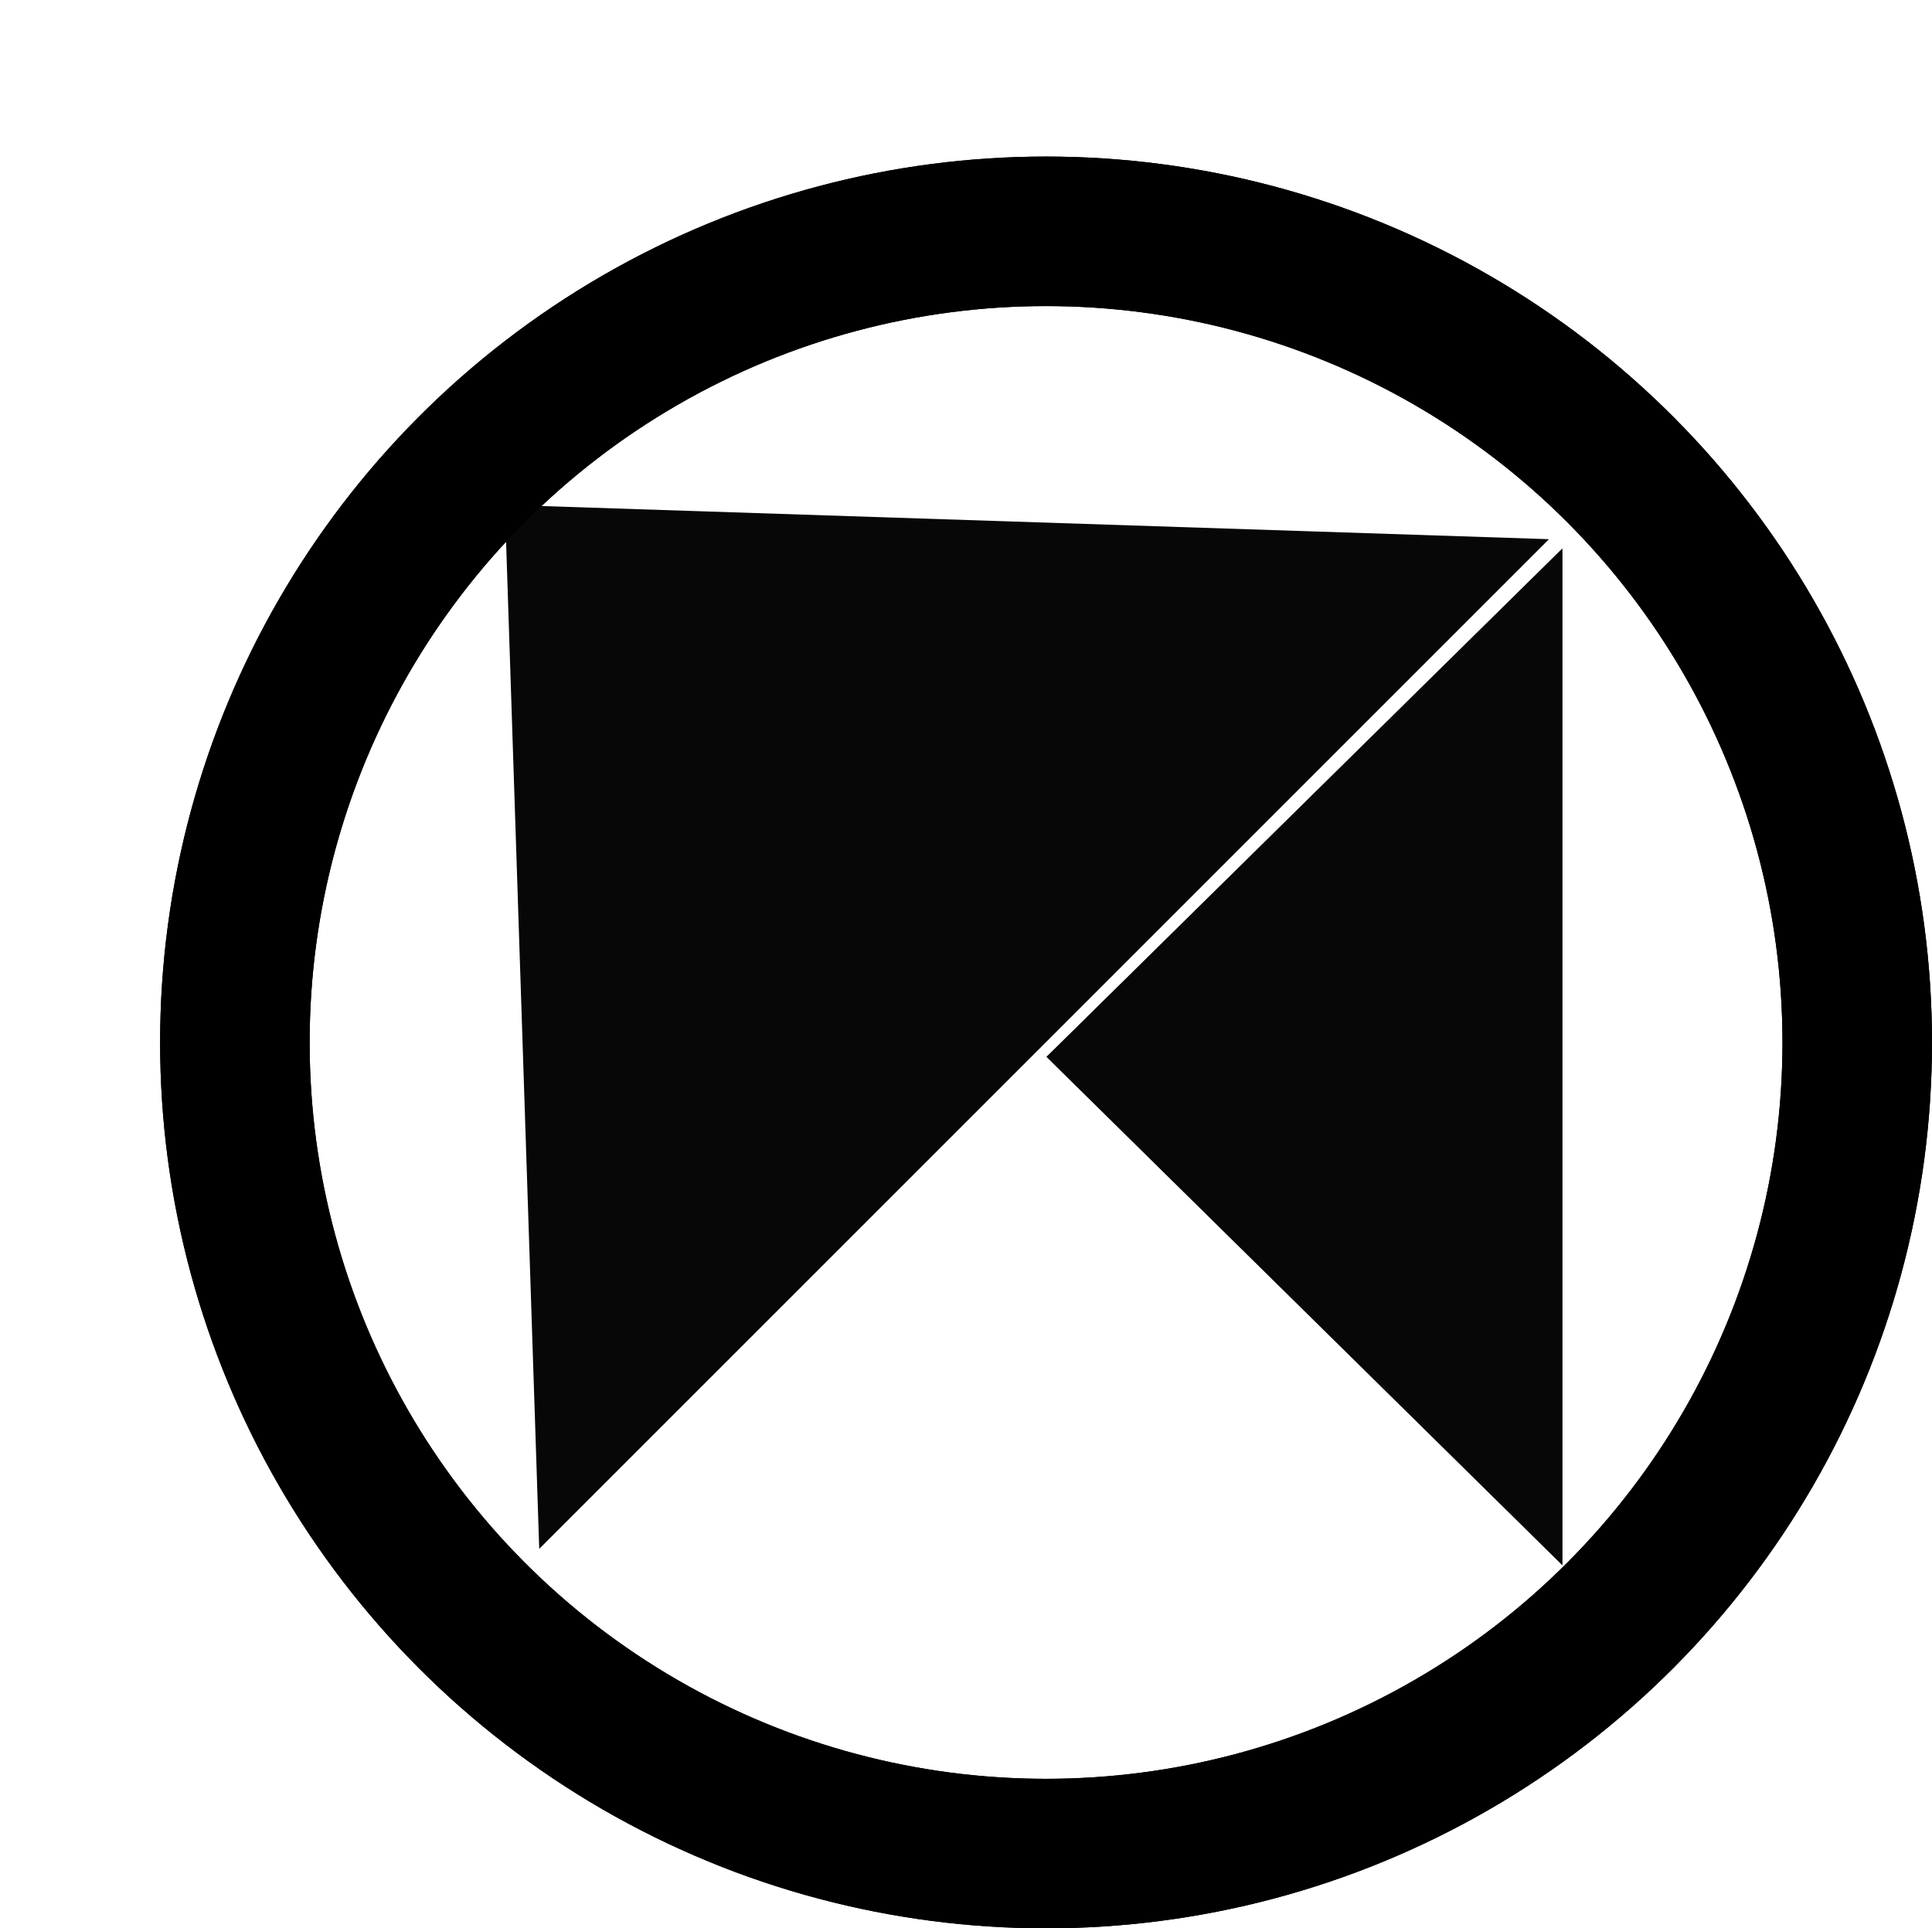 <svg xmlns="http://www.w3.org/2000/svg" width="258.416" height="257.943" viewBox="0 0 258.416 257.943">
  <g id="Group_1" data-name="Group 1" transform="translate(-902.584 -366.057)">
    <g id="Ellipse_1" data-name="Ellipse 1" transform="translate(924 387)" fill="rgba(7,7,7,0)" stroke="#000" stroke-width="20">
      <circle cx="118.5" cy="118.5" r="118.5" stroke="none"/>
      <circle cx="118.5" cy="118.5" r="108.5" fill="none"/>
    </g>
    <g id="Polygon_1" data-name="Polygon 1" transform="translate(1042.562 575.426) rotate(-90)" fill="#070707">
      <path d="M 134.805 68.5 L 1.195 68.5 L 68 0.712 L 134.805 68.5 Z" stroke="none"/>
      <path d="M 68 1.425 L 2.39 68 L 133.61 68 L 68 1.425 M 68 0 L 136 69 L -1.52587890625e-05 69 L 68 0 Z" stroke="none" fill="#707070"/>
    </g>
    <g id="Polygon_2" data-name="Polygon 2" transform="translate(902.584 501.114) rotate(-45)" fill="#070707">
      <path d="M95.5,0,191,102H0Z" stroke="none"/>
      <path d="M 95.5 1.463 L 2.306 101 L 188.694 101 L 95.5 1.463 M 95.5 0 L 191 102 L -1.52587890625e-05 102 L 95.5 0 Z" stroke="none" fill="rgba(112,112,112,0)"/>
    </g>
    <g id="Ellipse_2" data-name="Ellipse 2" transform="translate(924 387)" fill="rgba(7,7,7,0)" stroke="#000" stroke-width="20">
      <circle cx="118.5" cy="118.5" r="118.5" stroke="none"/>
      <circle cx="118.5" cy="118.5" r="108.5" fill="none"/>
    </g>
    <path id="Polygon_3" data-name="Polygon 3" d="M68,0l68,69H0Z" transform="translate(1042.562 575.426) rotate(-90)" fill="#070707"/>
  </g>
</svg>
